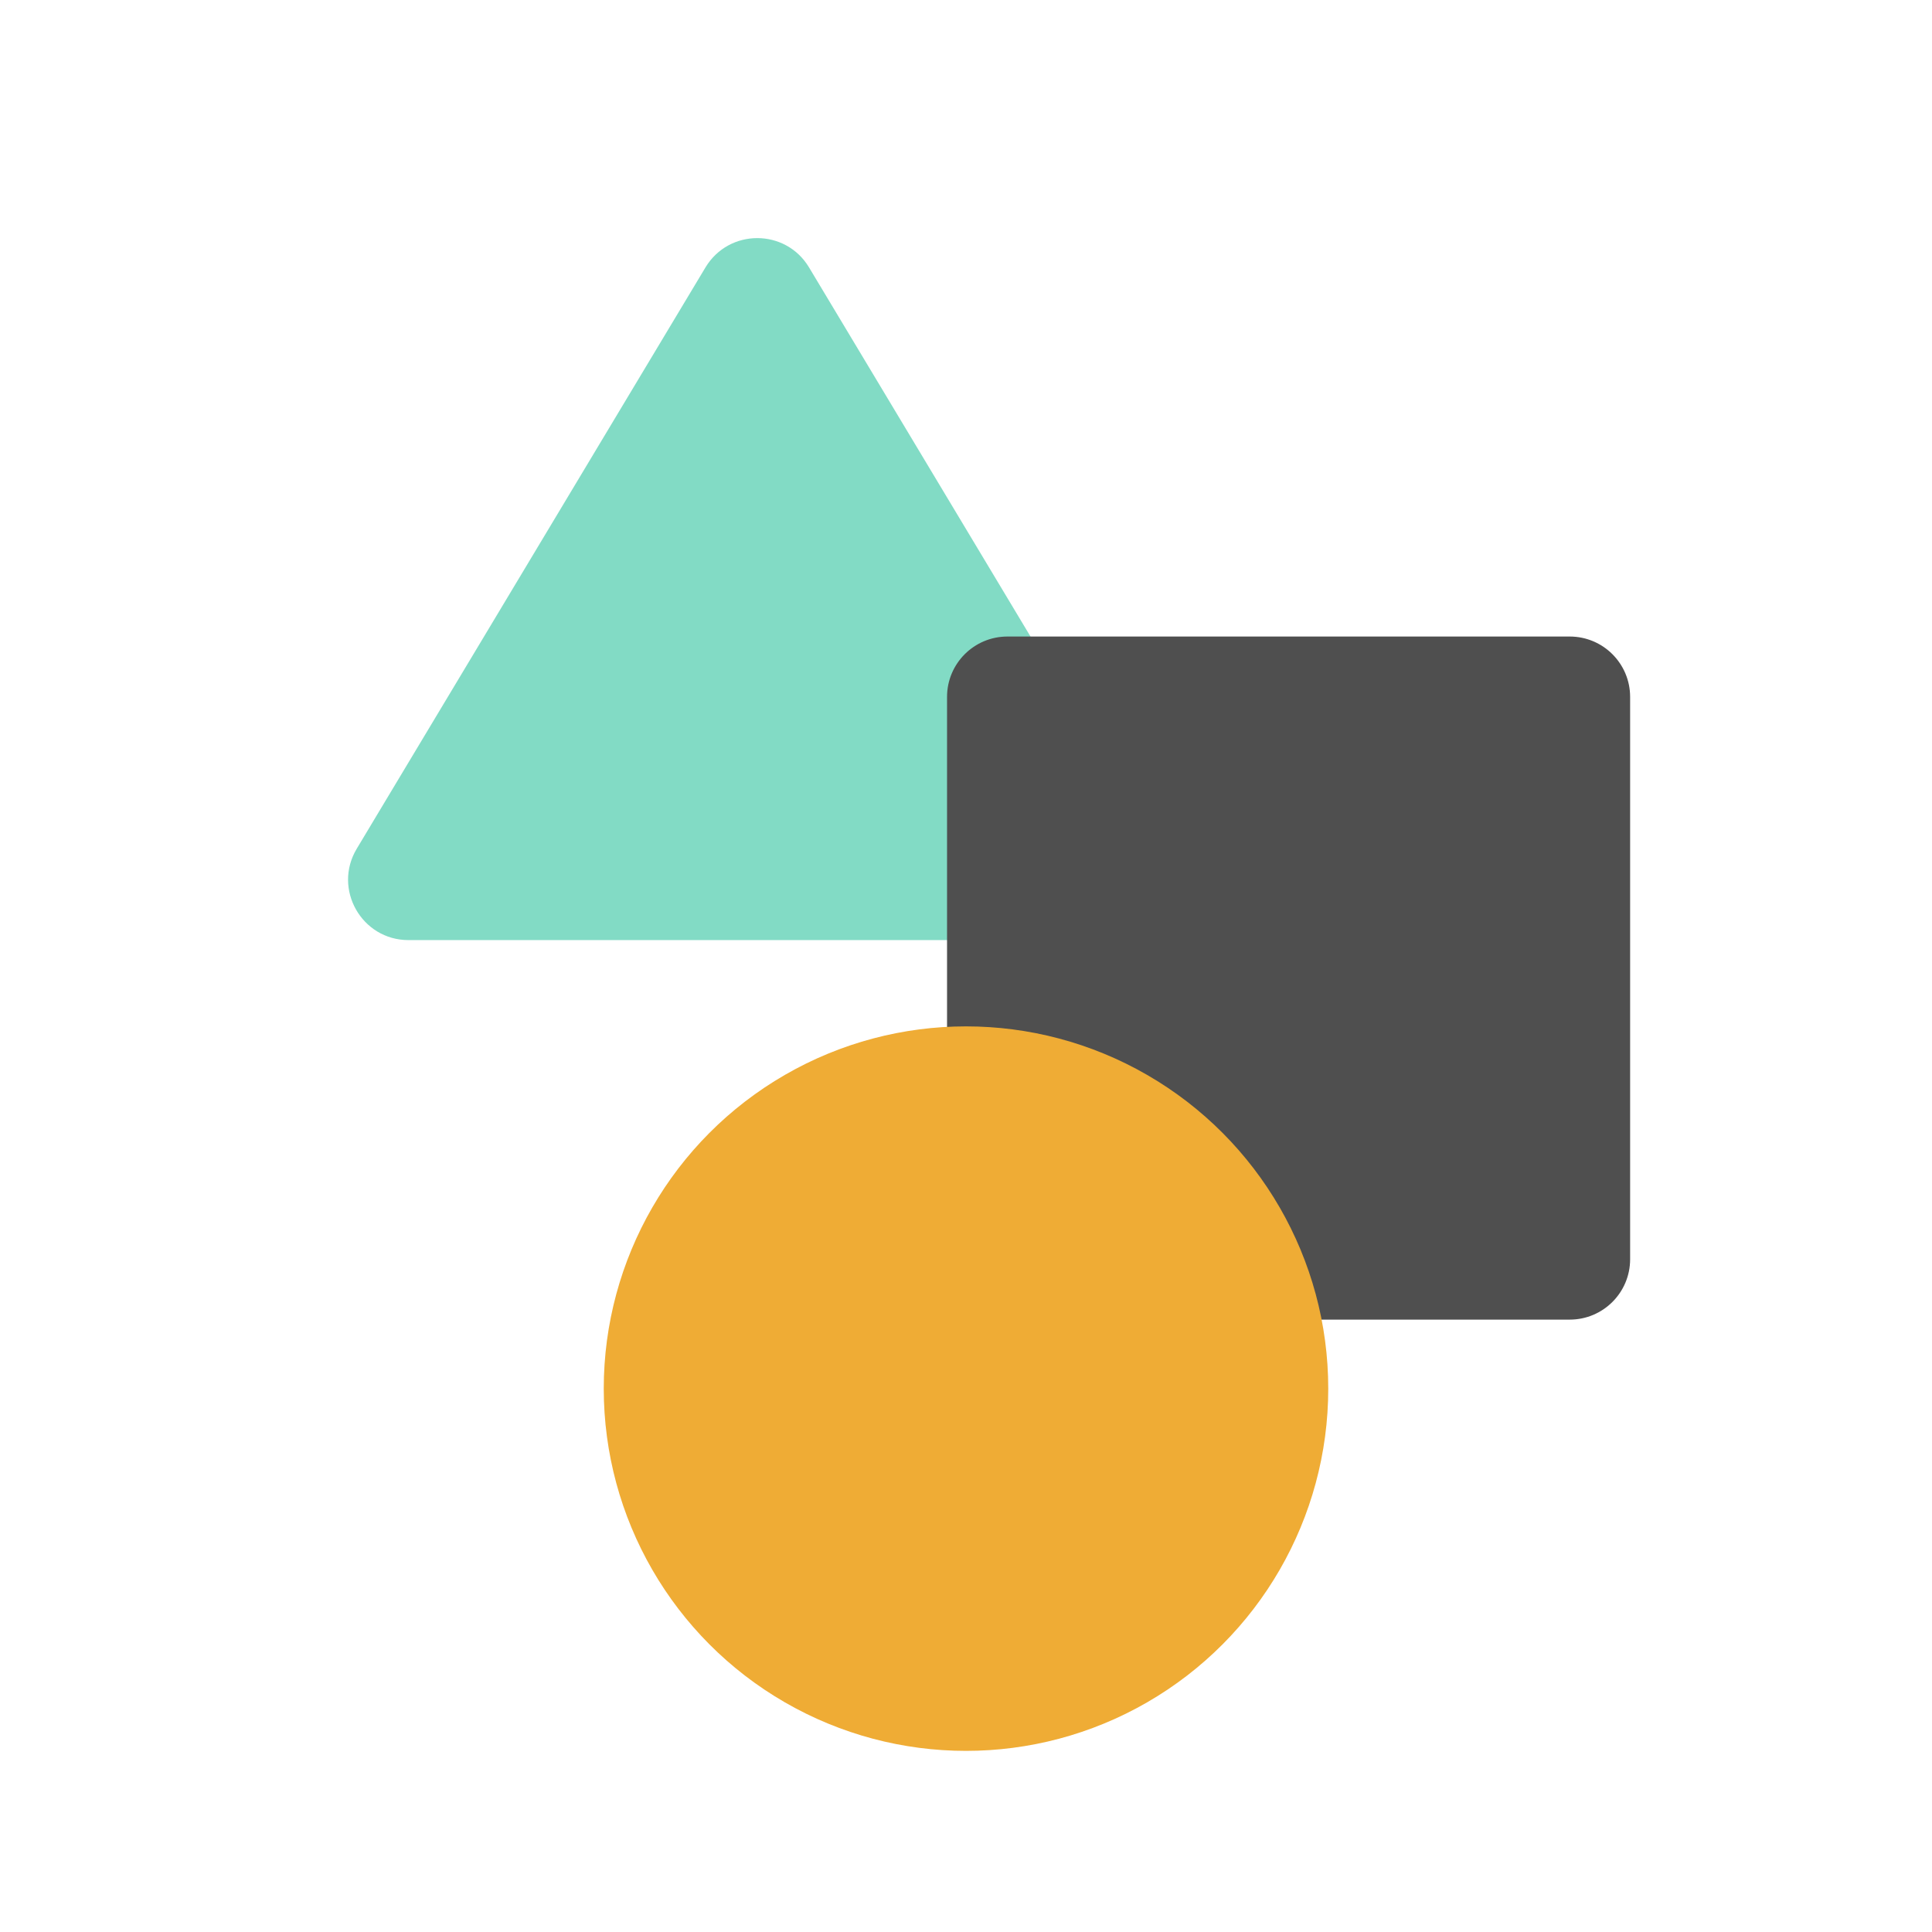 <svg width="32" height="32" viewBox="0 0 32 32" fill="none" xmlns="http://www.w3.org/2000/svg">
<rect width="32" height="32" fill="white"/>
<path d="M11.685 4.429C12.074 3.782 13.012 3.782 13.4 4.429L19.177 14.057C19.577 14.723 19.097 15.571 18.32 15.571H6.766C5.989 15.571 5.509 14.723 5.909 14.057L11.685 4.429Z" fill="#82DBC5"/>
<path d="M15.686 11.543C15.686 10.991 16.133 10.543 16.686 10.543H26C26.552 10.543 27 10.991 27 11.543V20.857C27 21.409 26.552 21.857 26 21.857H16.686C16.133 21.857 15.686 21.409 15.686 20.857V11.543Z" fill="#4F4F4F"/>
<circle cx="16" cy="23" r="6" fill="#EFAC35"/>
</svg>
